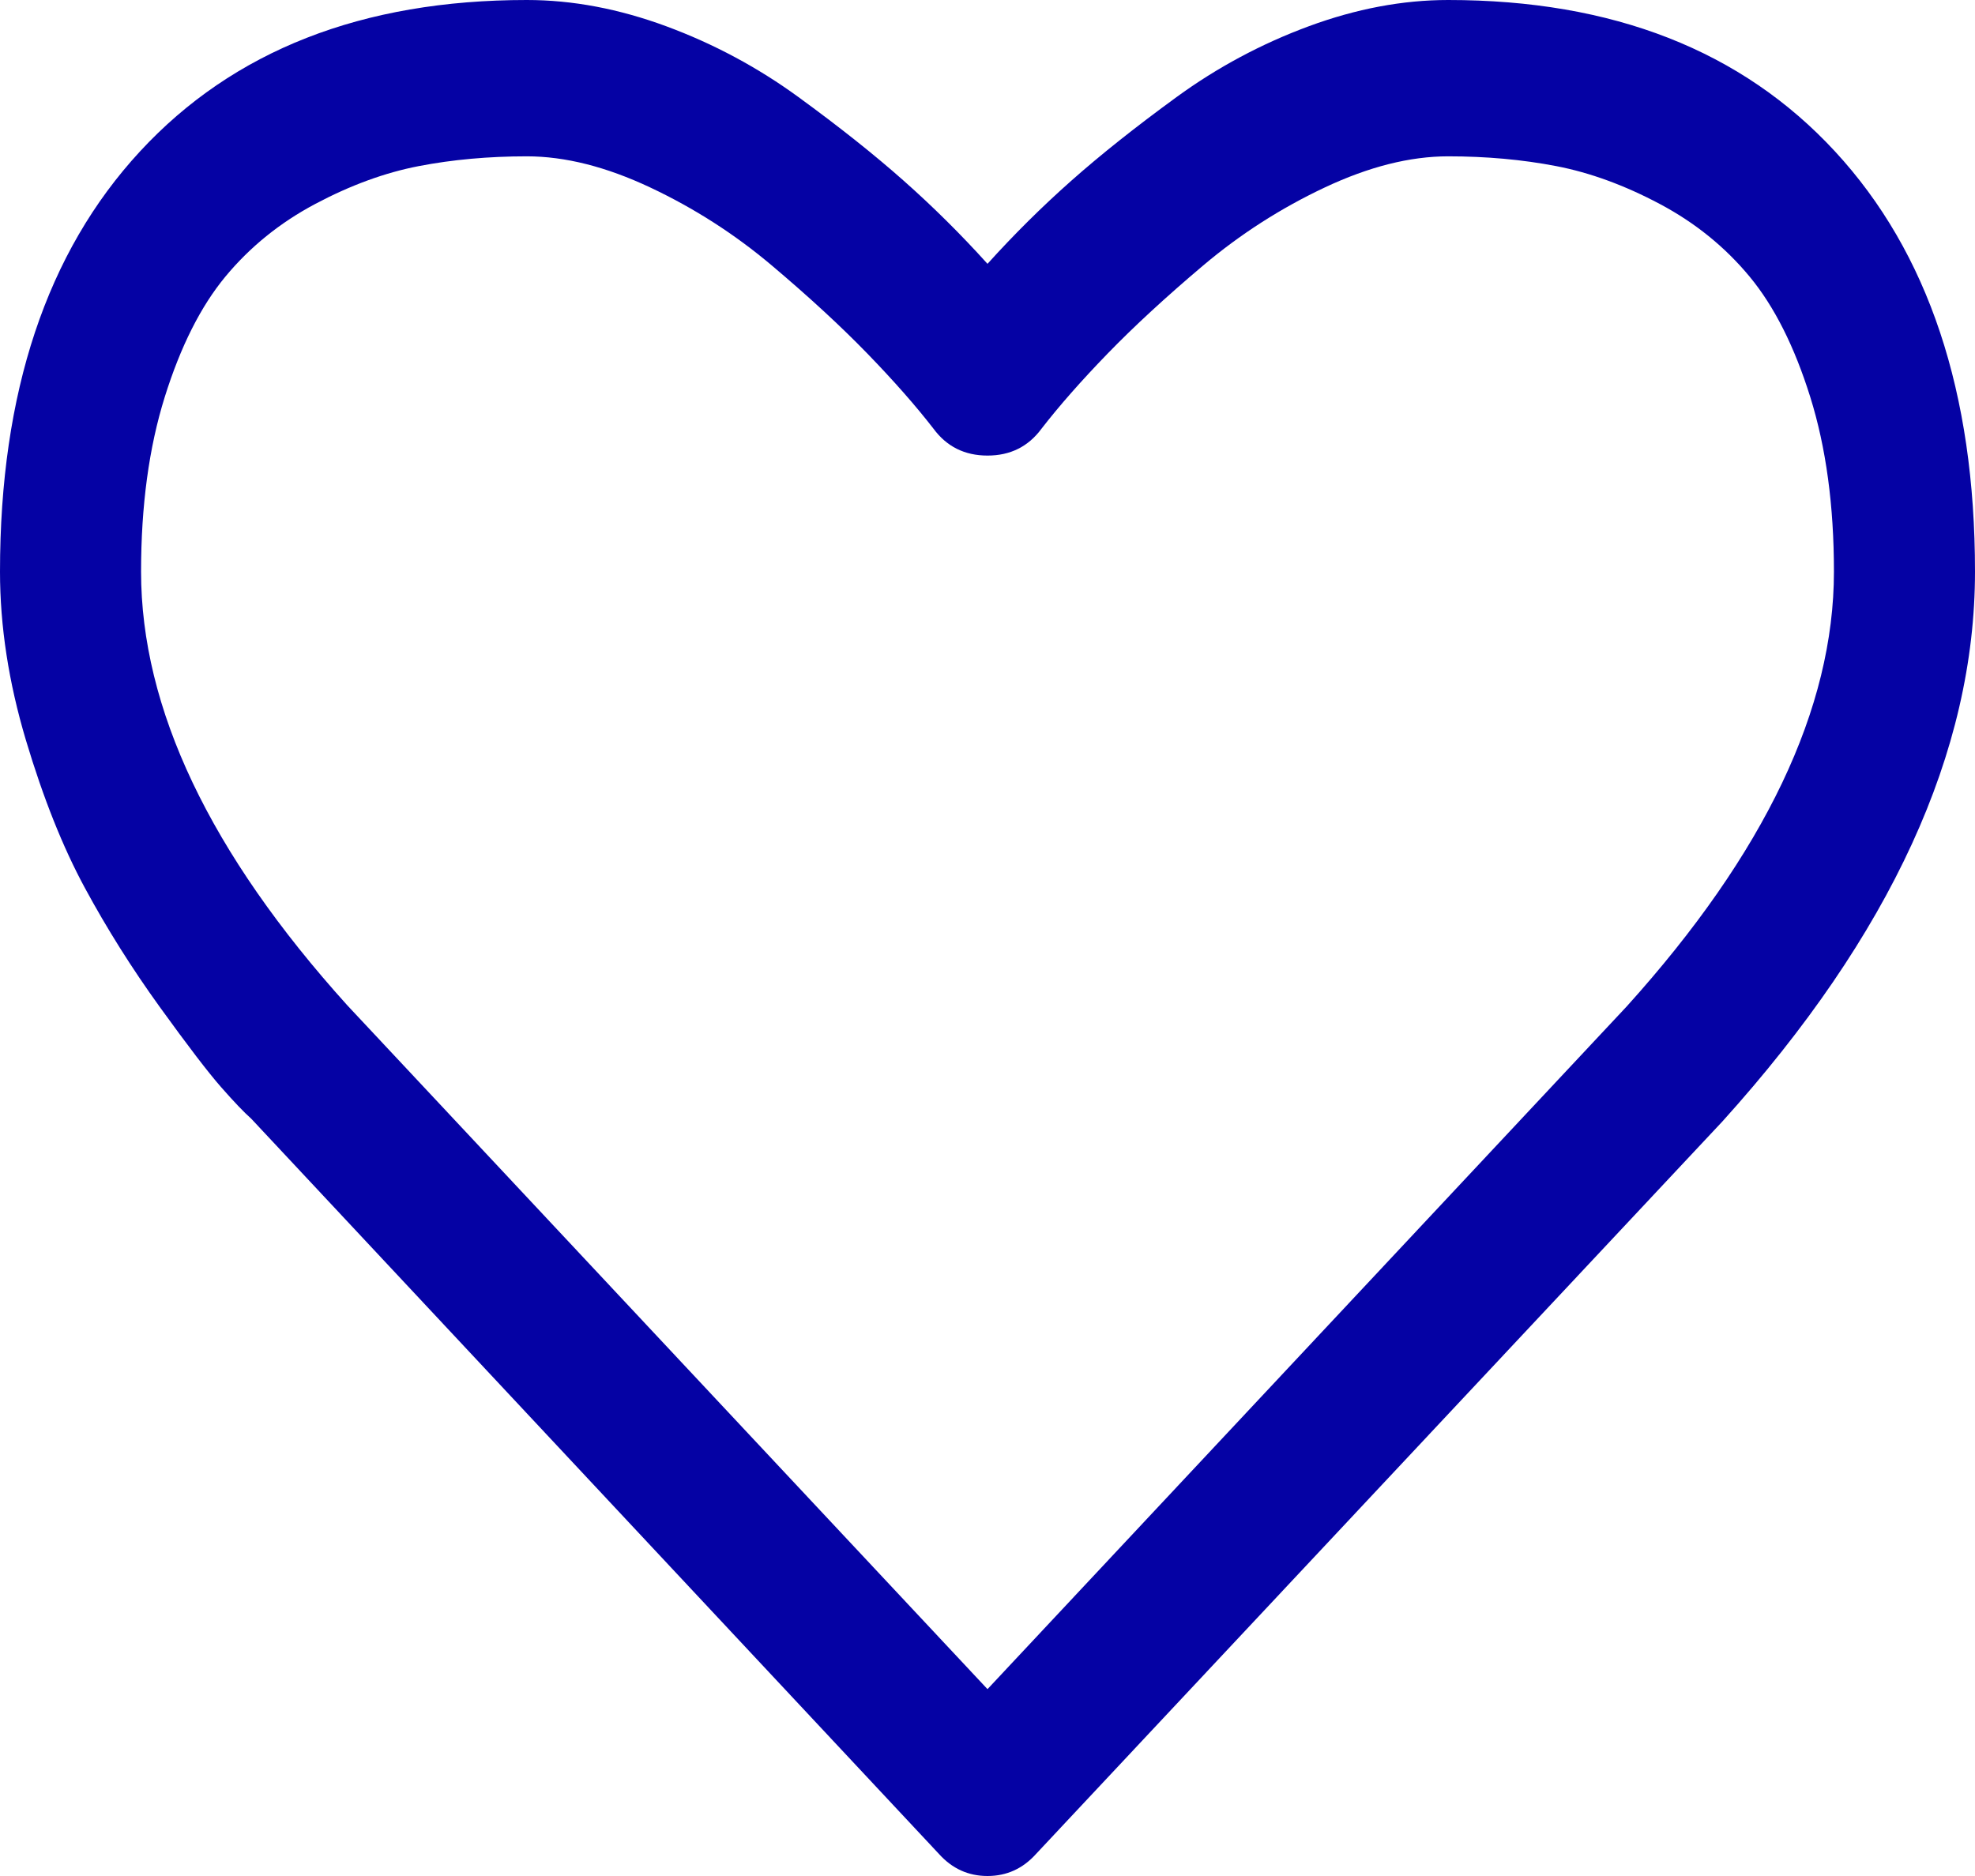 ﻿<?xml version="1.0" encoding="utf-8"?>
<svg version="1.1" xmlns:xlink="http://www.w3.org/1999/xlink" width="80px" height="76px" xmlns="http://www.w3.org/2000/svg">
  <g transform="matrix(1 0 0 1 -280 -722 )">
    <path d="M 65.893 40.771  C 71.488 34.569  74.286 28.698  74.286 23.156  C 74.286 20.484  73.966 18.126  73.326 16.081  C 72.686 14.036  71.868 12.411  70.871 11.207  C 69.874 10.003  68.661 9.022  67.232 8.263  C 65.804 7.504  64.405 6.993  63.036 6.729  C 61.667 6.465  60.208 6.333  58.661 6.333  C 57.113 6.333  55.446 6.754  53.661 7.595  C 51.875 8.436  50.231 9.492  48.728 10.762  C 47.225 12.032  45.938 13.219  44.866 14.324  C 43.795 15.429  42.902 16.444  42.188 17.367  C 41.652 18.093  40.923 18.456  40 18.456  C 39.077 18.456  38.348 18.093  37.812 17.367  C 37.098 16.444  36.205 15.429  35.134 14.324  C 34.062 13.219  32.775 12.032  31.272 10.762  C 29.769 9.492  28.125 8.436  26.339 7.595  C 24.554 6.754  22.887 6.333  21.339 6.333  C 19.792 6.333  18.333 6.465  16.964 6.729  C 15.595 6.993  14.196 7.504  12.768 8.263  C 11.339 9.022  10.126 10.003  9.129 11.207  C 8.132 12.411  7.314 14.036  6.674 16.081  C 6.034 18.126  5.714 20.484  5.714 23.156  C 5.714 28.698  8.497 34.553  14.062 40.721  L 40 68.43  L 65.893 40.771  Z M 74.33 6.135  C 78.11 10.226  80 15.899  80 23.156  C 80 30.446  76.592 37.868  69.777 45.422  L 41.964 75.109  C 41.429 75.703  40.774 76  40 76  C 39.226 76  38.571 75.703  38.036 75.109  L 10.179 45.323  C 9.881 45.059  9.472 44.63  8.951 44.036  C 8.43 43.443  7.604 42.362  6.473 40.796  C 5.342 39.229  4.33 37.621  3.438 35.971  C 2.545 34.322  1.749 32.326  1.049 29.984  C 0.35 27.642  0 25.366  0 23.156  C 0 15.899  1.89 10.226  5.67 6.135  C 9.449 2.045  14.673 0  21.339 0  C 23.185 0  25.067 0.355  26.987 1.064  C 28.906 1.773  30.692 2.73  32.344 3.934  C 33.996 5.138  35.417 6.267  36.607 7.323  C 37.798 8.378  38.929 9.5  40 10.688  C 41.071 9.5  42.202 8.378  43.393 7.323  C 44.583 6.267  46.004 5.138  47.656 3.934  C 49.308 2.73  51.094 1.773  53.013 1.064  C 54.933 0.355  56.815 0  58.661 0  C 65.327 0  70.551 2.045  74.33 6.135  Z " fill-rule="nonzero" fill="#0502a4" stroke="none" transform="matrix(1 0 0 1 280 722 )" />
  </g>
</svg>